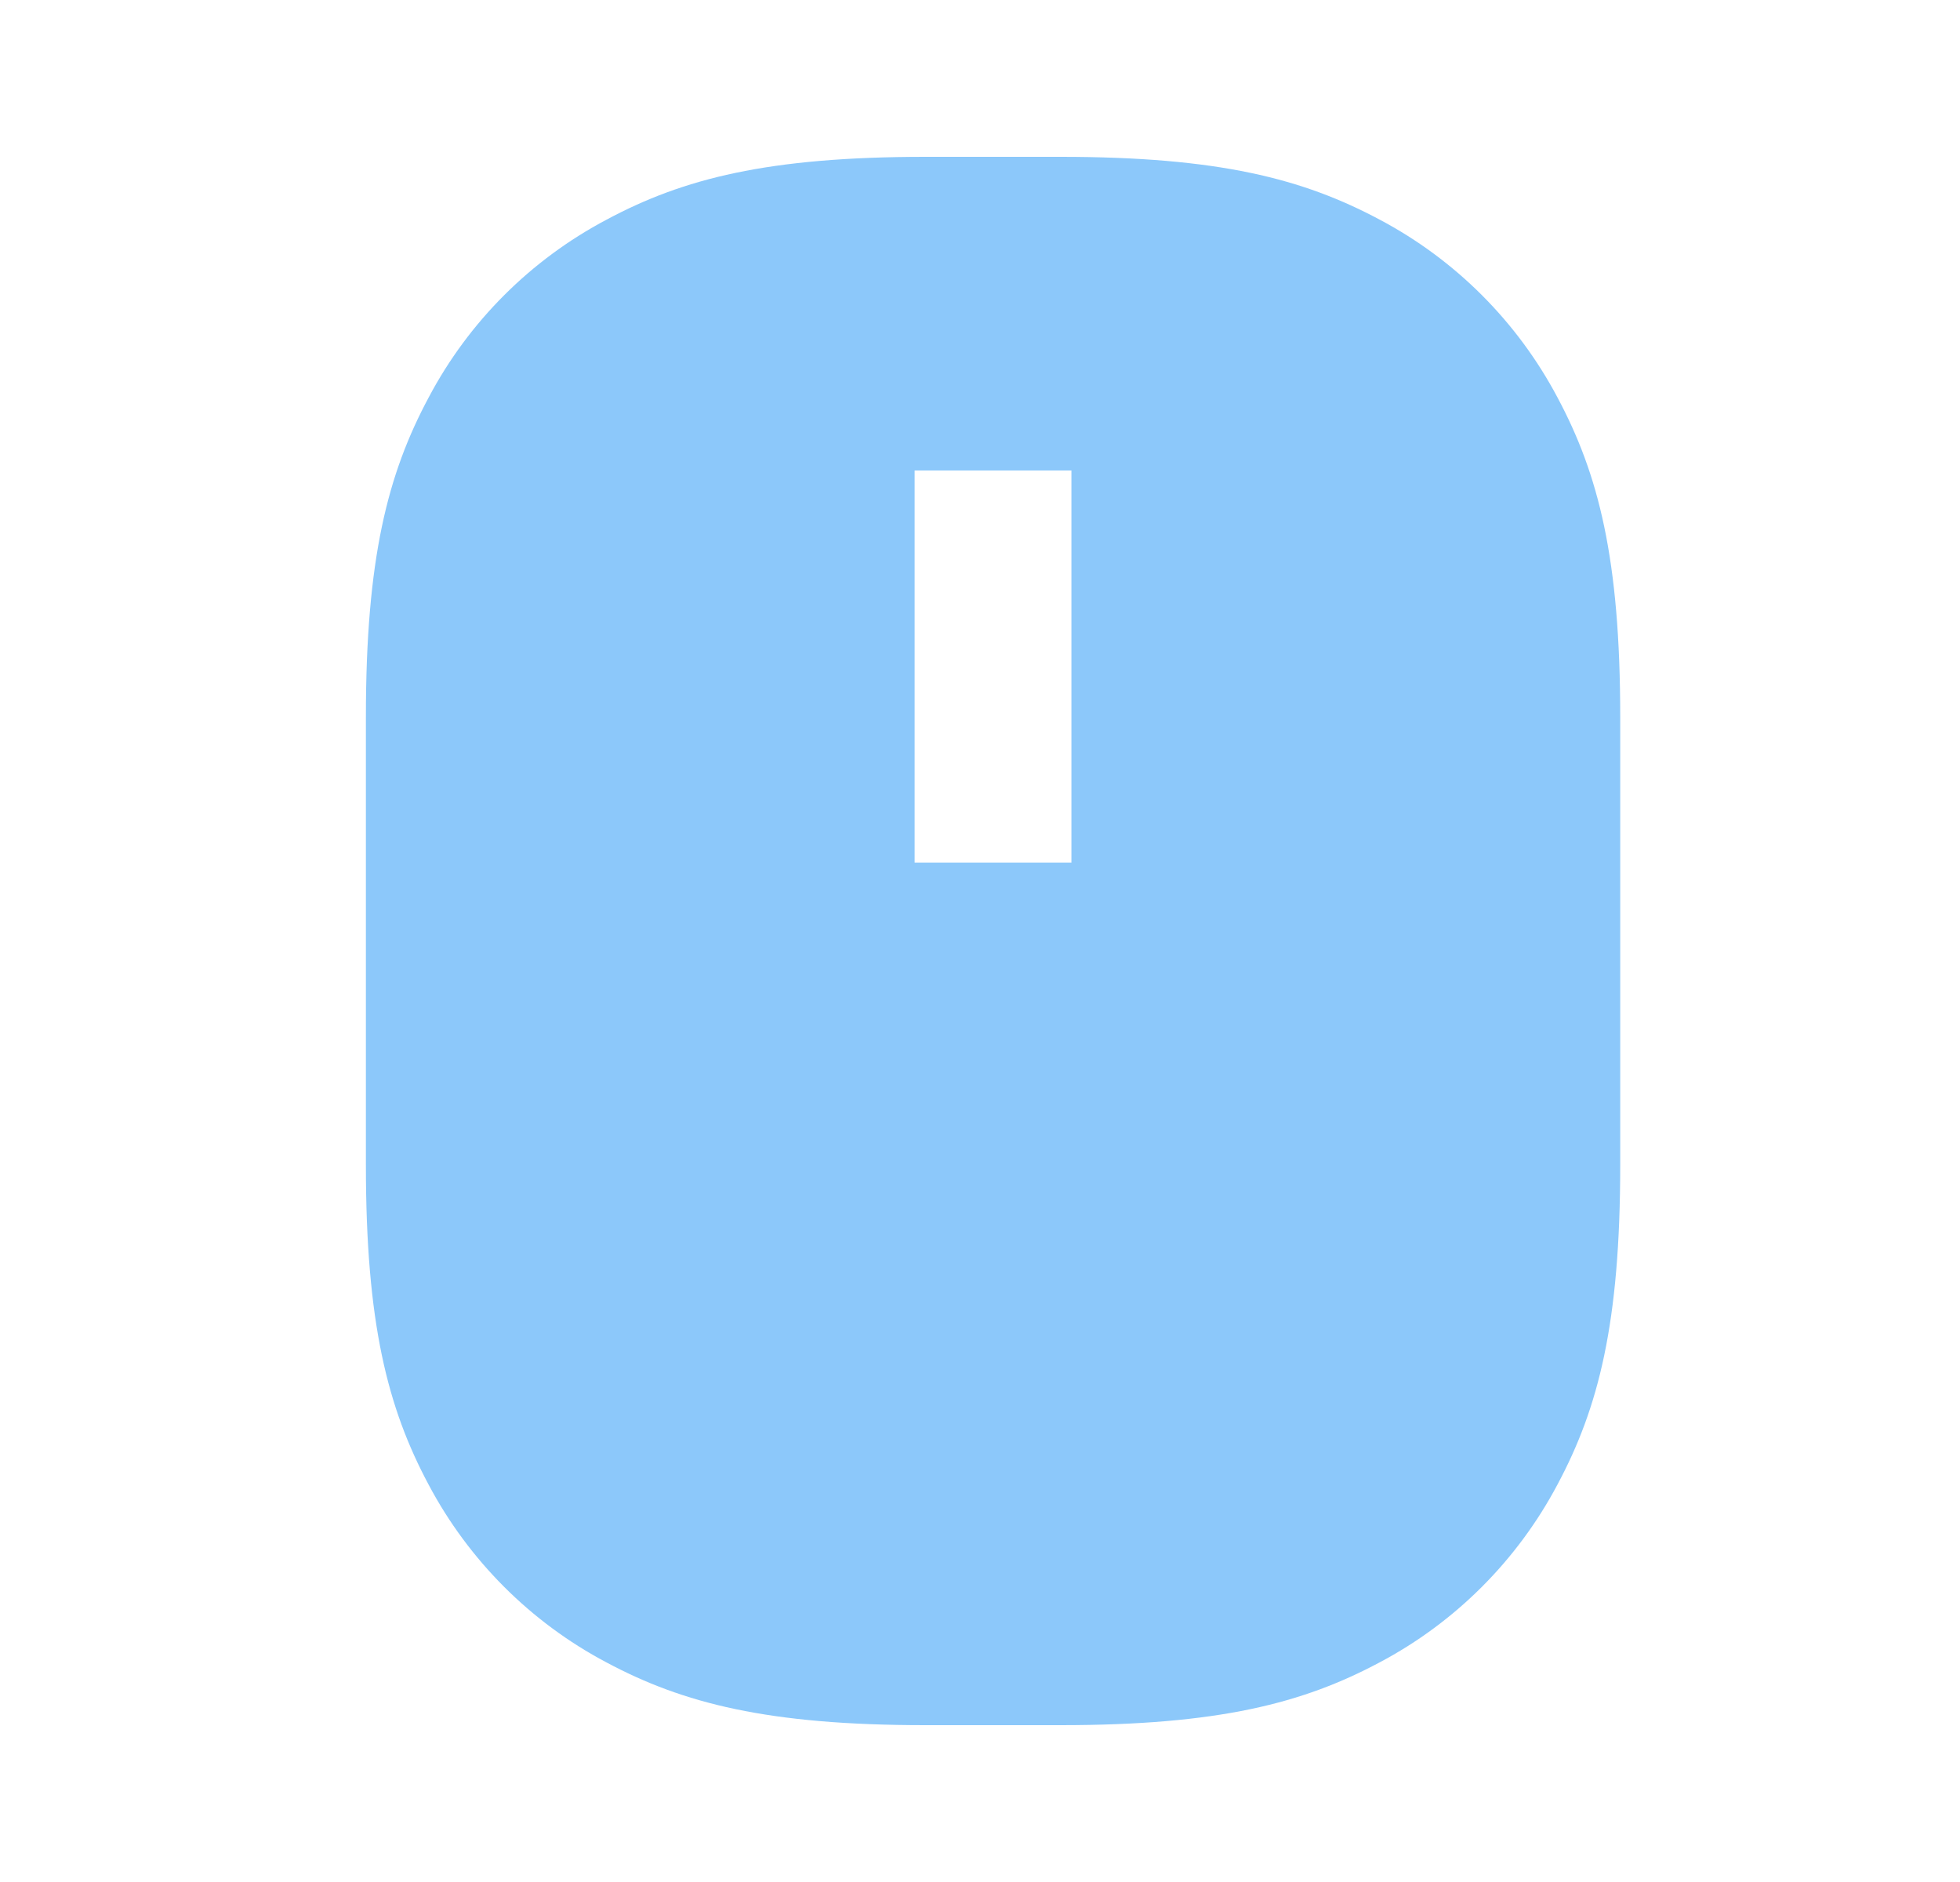 <svg width="25" height="24" viewBox="0 0 25 24" fill="none" xmlns="http://www.w3.org/2000/svg">
<g id="Group">
<path id="Vector" d="M11.807 2H13.525C15.54 2 16.619 2.278 17.598 2.801C18.564 3.312 19.354 4.103 19.866 5.069C20.389 6.047 20.666 7.127 20.666 9.141V14.859C20.666 16.873 20.389 17.953 19.866 18.931C19.354 19.897 18.564 20.688 17.598 21.199C16.619 21.722 15.54 22 13.525 22H11.806C9.793 22 8.713 21.722 7.734 21.199C6.768 20.688 5.978 19.897 5.466 18.931C4.944 17.953 4.667 16.873 4.667 14.859V9.14C4.667 7.126 4.944 6.046 5.468 5.068C5.979 4.102 6.77 3.312 7.737 2.801C8.713 2.278 9.793 2 11.807 2ZM11.666 6V11H13.666V6H11.666Z" fill="#8CC8FA"/>
</g>
</svg>
